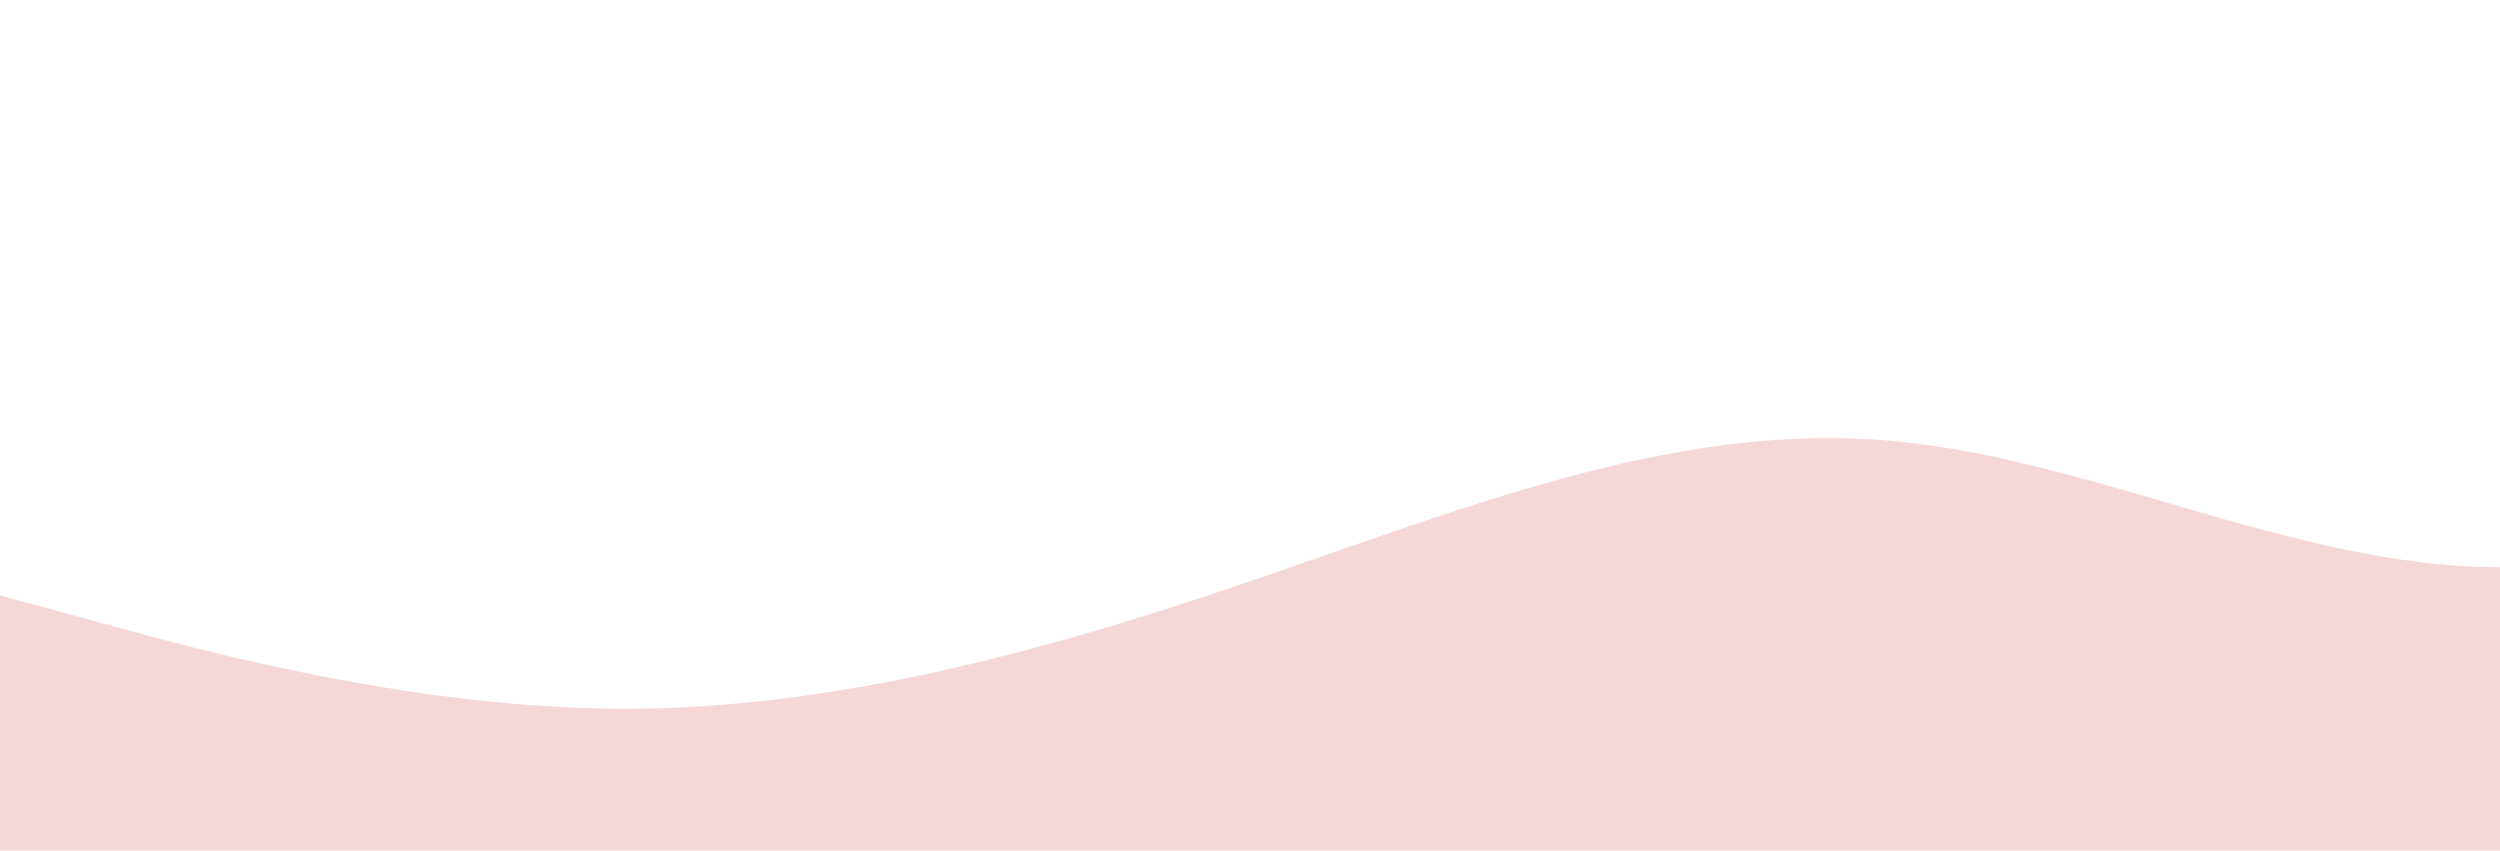 <?xml version="1.0" standalone="no"?>
<svg xmlns:xlink="http://www.w3.org/1999/xlink" id="wave" style="transform:rotate(0deg); transition: 0.3s" viewBox="0 0 1440 490" version="1.1" xmlns="http://www.w3.org/2000/svg"><defs><linearGradient id="sw-gradient-0" x1="0" x2="0" y1="1" y2="0"><stop stop-color="rgba(245, 215, 215, 1)" offset="0%"/><stop stop-color="rgba(245, 215, 215, 1)" offset="100%"/></linearGradient></defs><path style="transform:translate(0, 0px); opacity:1" fill="url(#sw-gradient-0)" d="M0,343L60,359.3C120,376,240,408,360,408.3C480,408,600,376,720,334.8C840,294,960,245,1080,253.2C1200,261,1320,327,1440,326.7C1560,327,1680,261,1800,196C1920,131,2040,65,2160,106.2C2280,147,2400,294,2520,343C2640,392,2760,343,2880,269.5C3000,196,3120,98,3240,73.5C3360,49,3480,98,3600,163.3C3720,229,3840,310,3960,294C4080,278,4200,163,4320,106.2C4440,49,4560,49,4680,114.3C4800,180,4920,310,5040,367.5C5160,425,5280,408,5400,408.3C5520,408,5640,425,5760,400.2C5880,376,6000,310,6120,236.8C6240,163,6360,82,6480,40.8C6600,0,6720,0,6840,40.8C6960,82,7080,163,7200,204.2C7320,245,7440,245,7560,236.8C7680,229,7800,212,7920,171.5C8040,131,8160,65,8280,73.5C8400,82,8520,163,8580,204.2L8640,245L8640,490L8580,490C8520,490,8400,490,8280,490C8160,490,8040,490,7920,490C7800,490,7680,490,7560,490C7440,490,7320,490,7200,490C7080,490,6960,490,6840,490C6720,490,6600,490,6480,490C6360,490,6240,490,6120,490C6000,490,5880,490,5760,490C5640,490,5520,490,5400,490C5280,490,5160,490,5040,490C4920,490,4800,490,4680,490C4560,490,4440,490,4320,490C4200,490,4080,490,3960,490C3840,490,3720,490,3600,490C3480,490,3360,490,3240,490C3120,490,3000,490,2880,490C2760,490,2640,490,2520,490C2400,490,2280,490,2160,490C2040,490,1920,490,1800,490C1680,490,1560,490,1440,490C1320,490,1200,490,1080,490C960,490,840,490,720,490C600,490,480,490,360,490C240,490,120,490,60,490L0,490Z"/></svg>